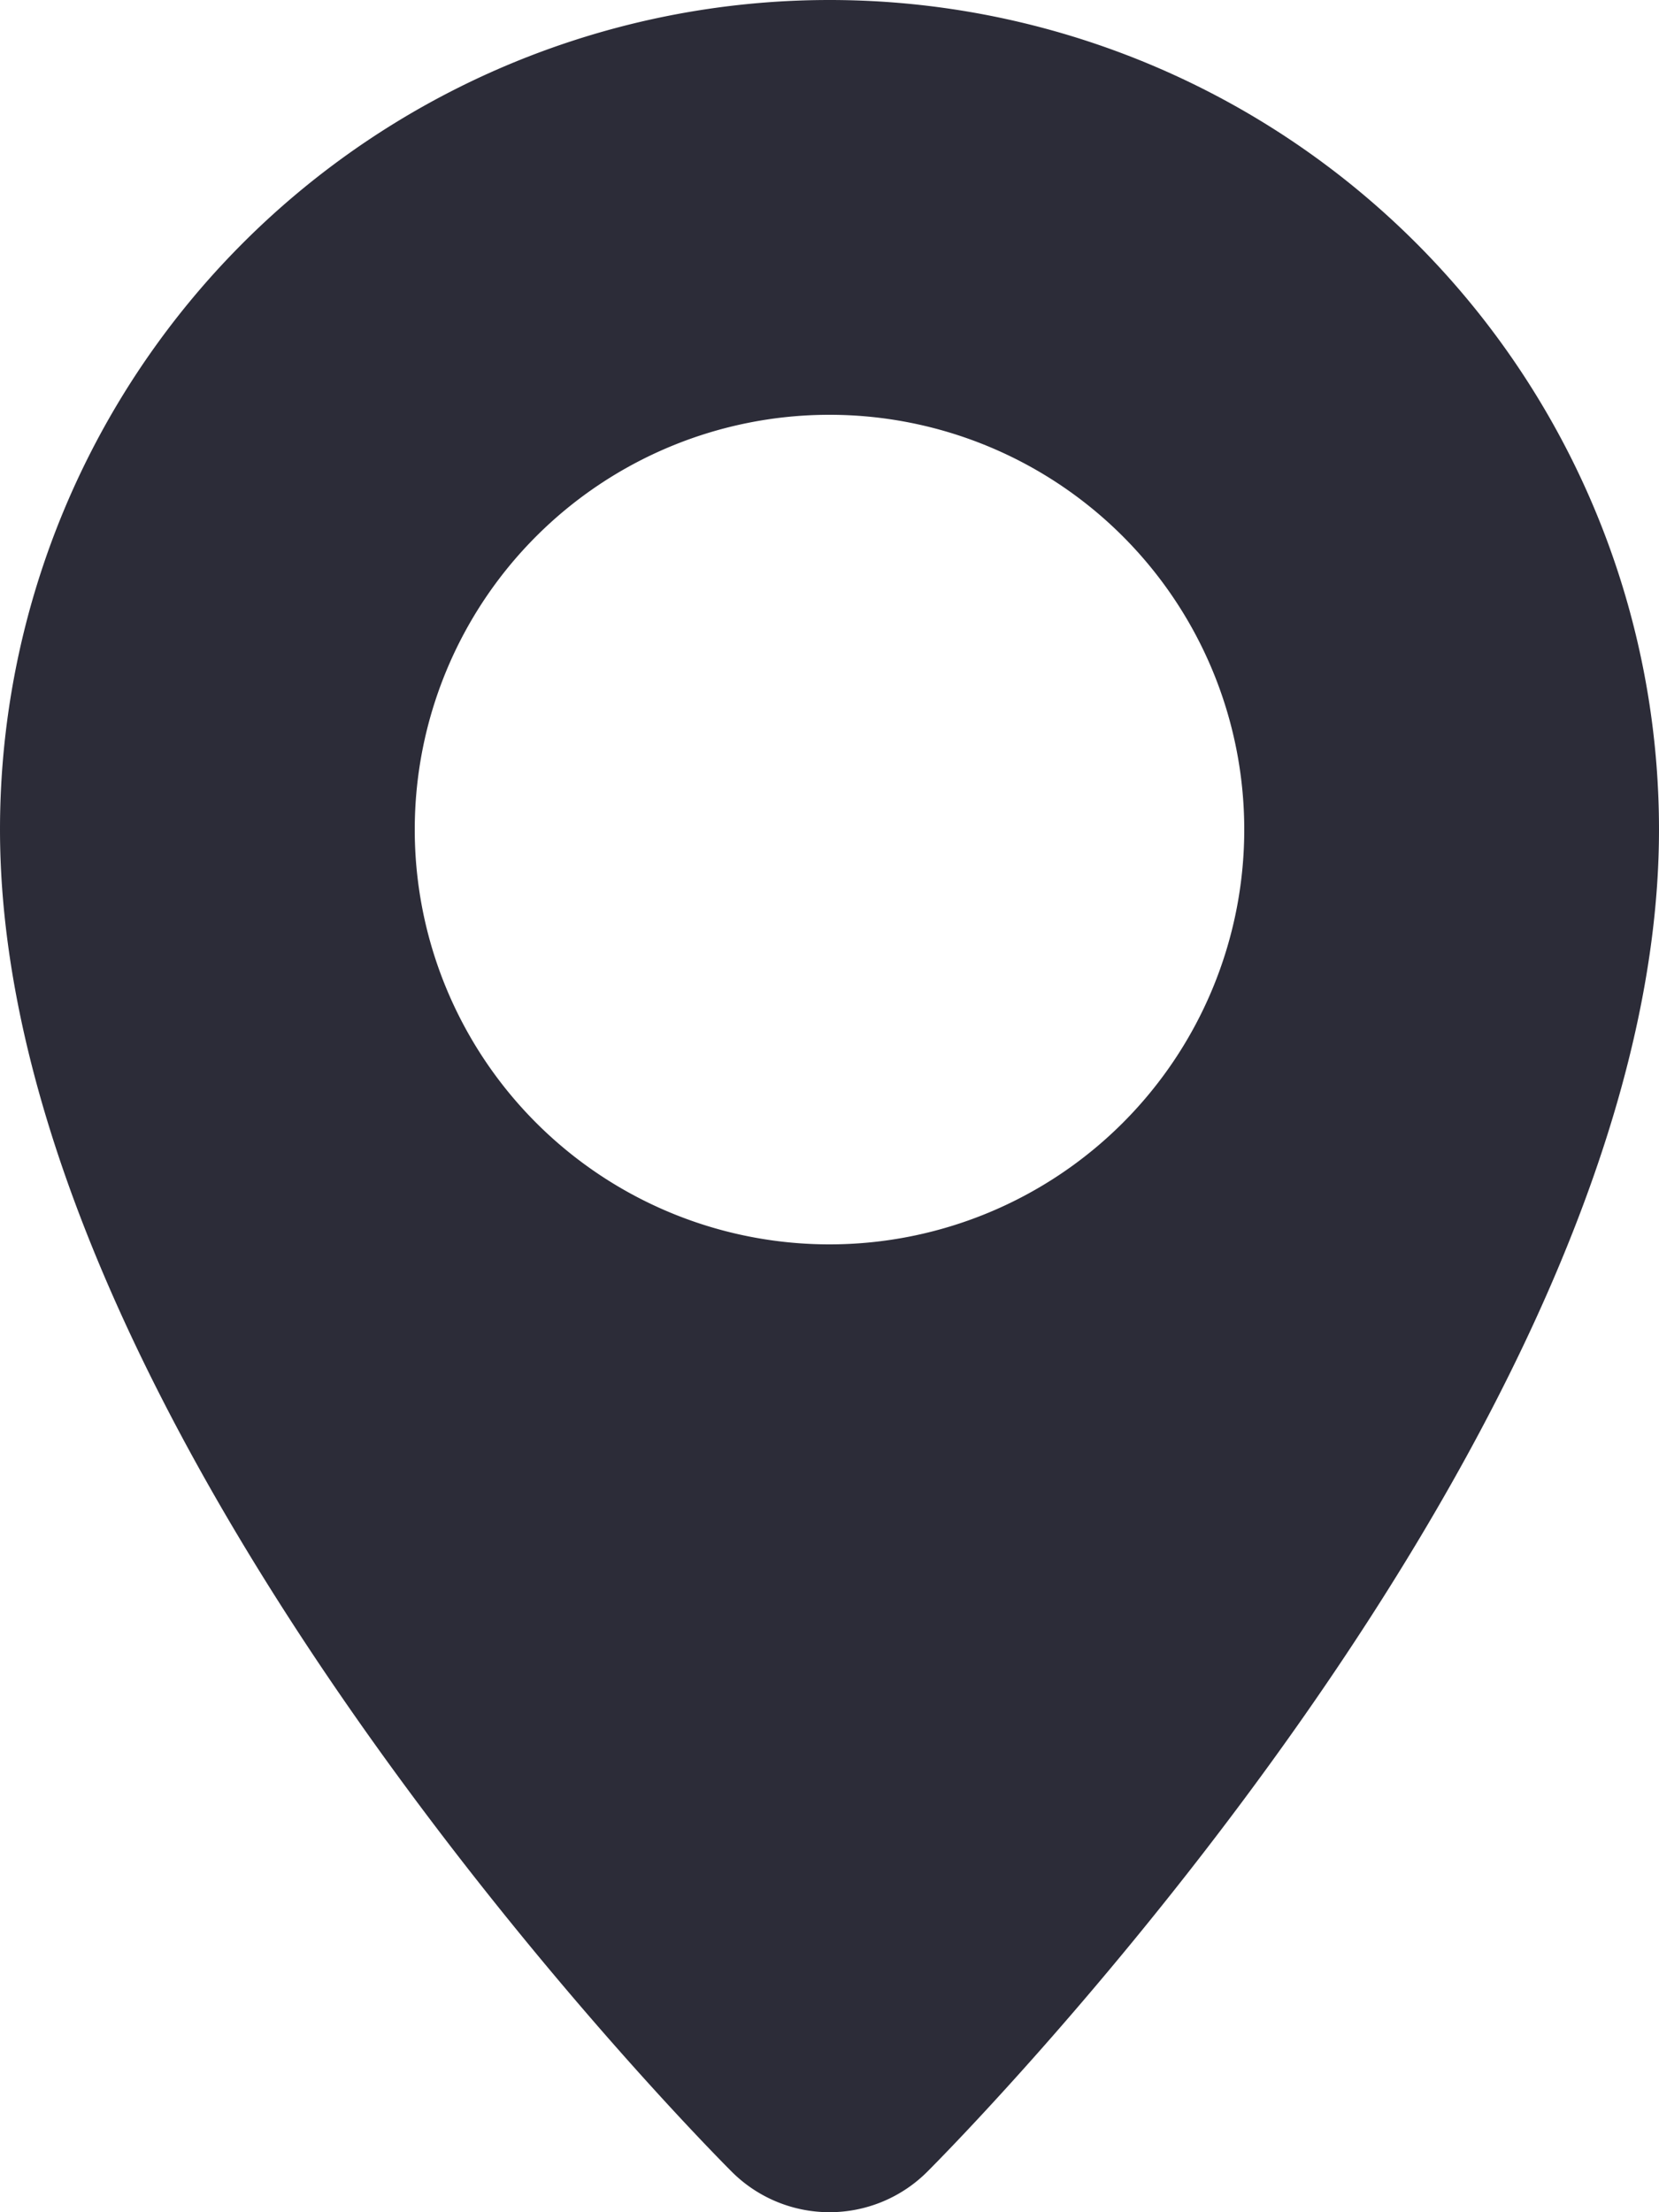 <svg xmlns="http://www.w3.org/2000/svg" viewBox="0 0 96 128" id="location" fill="#2c2c38"><g data-name="Layer 2"><path d="M96 48c0 34.912-40.615 75.928-42.342 77.657a8.002 8.002 0 0 1-11.314 0C40.615 123.927 0 82.912 0 48a48 48 0 0 1 96 0zM48 72a24 24 0 1 0-24-24 23.999 23.999 0 0 0 24 24z"></path></g></svg>